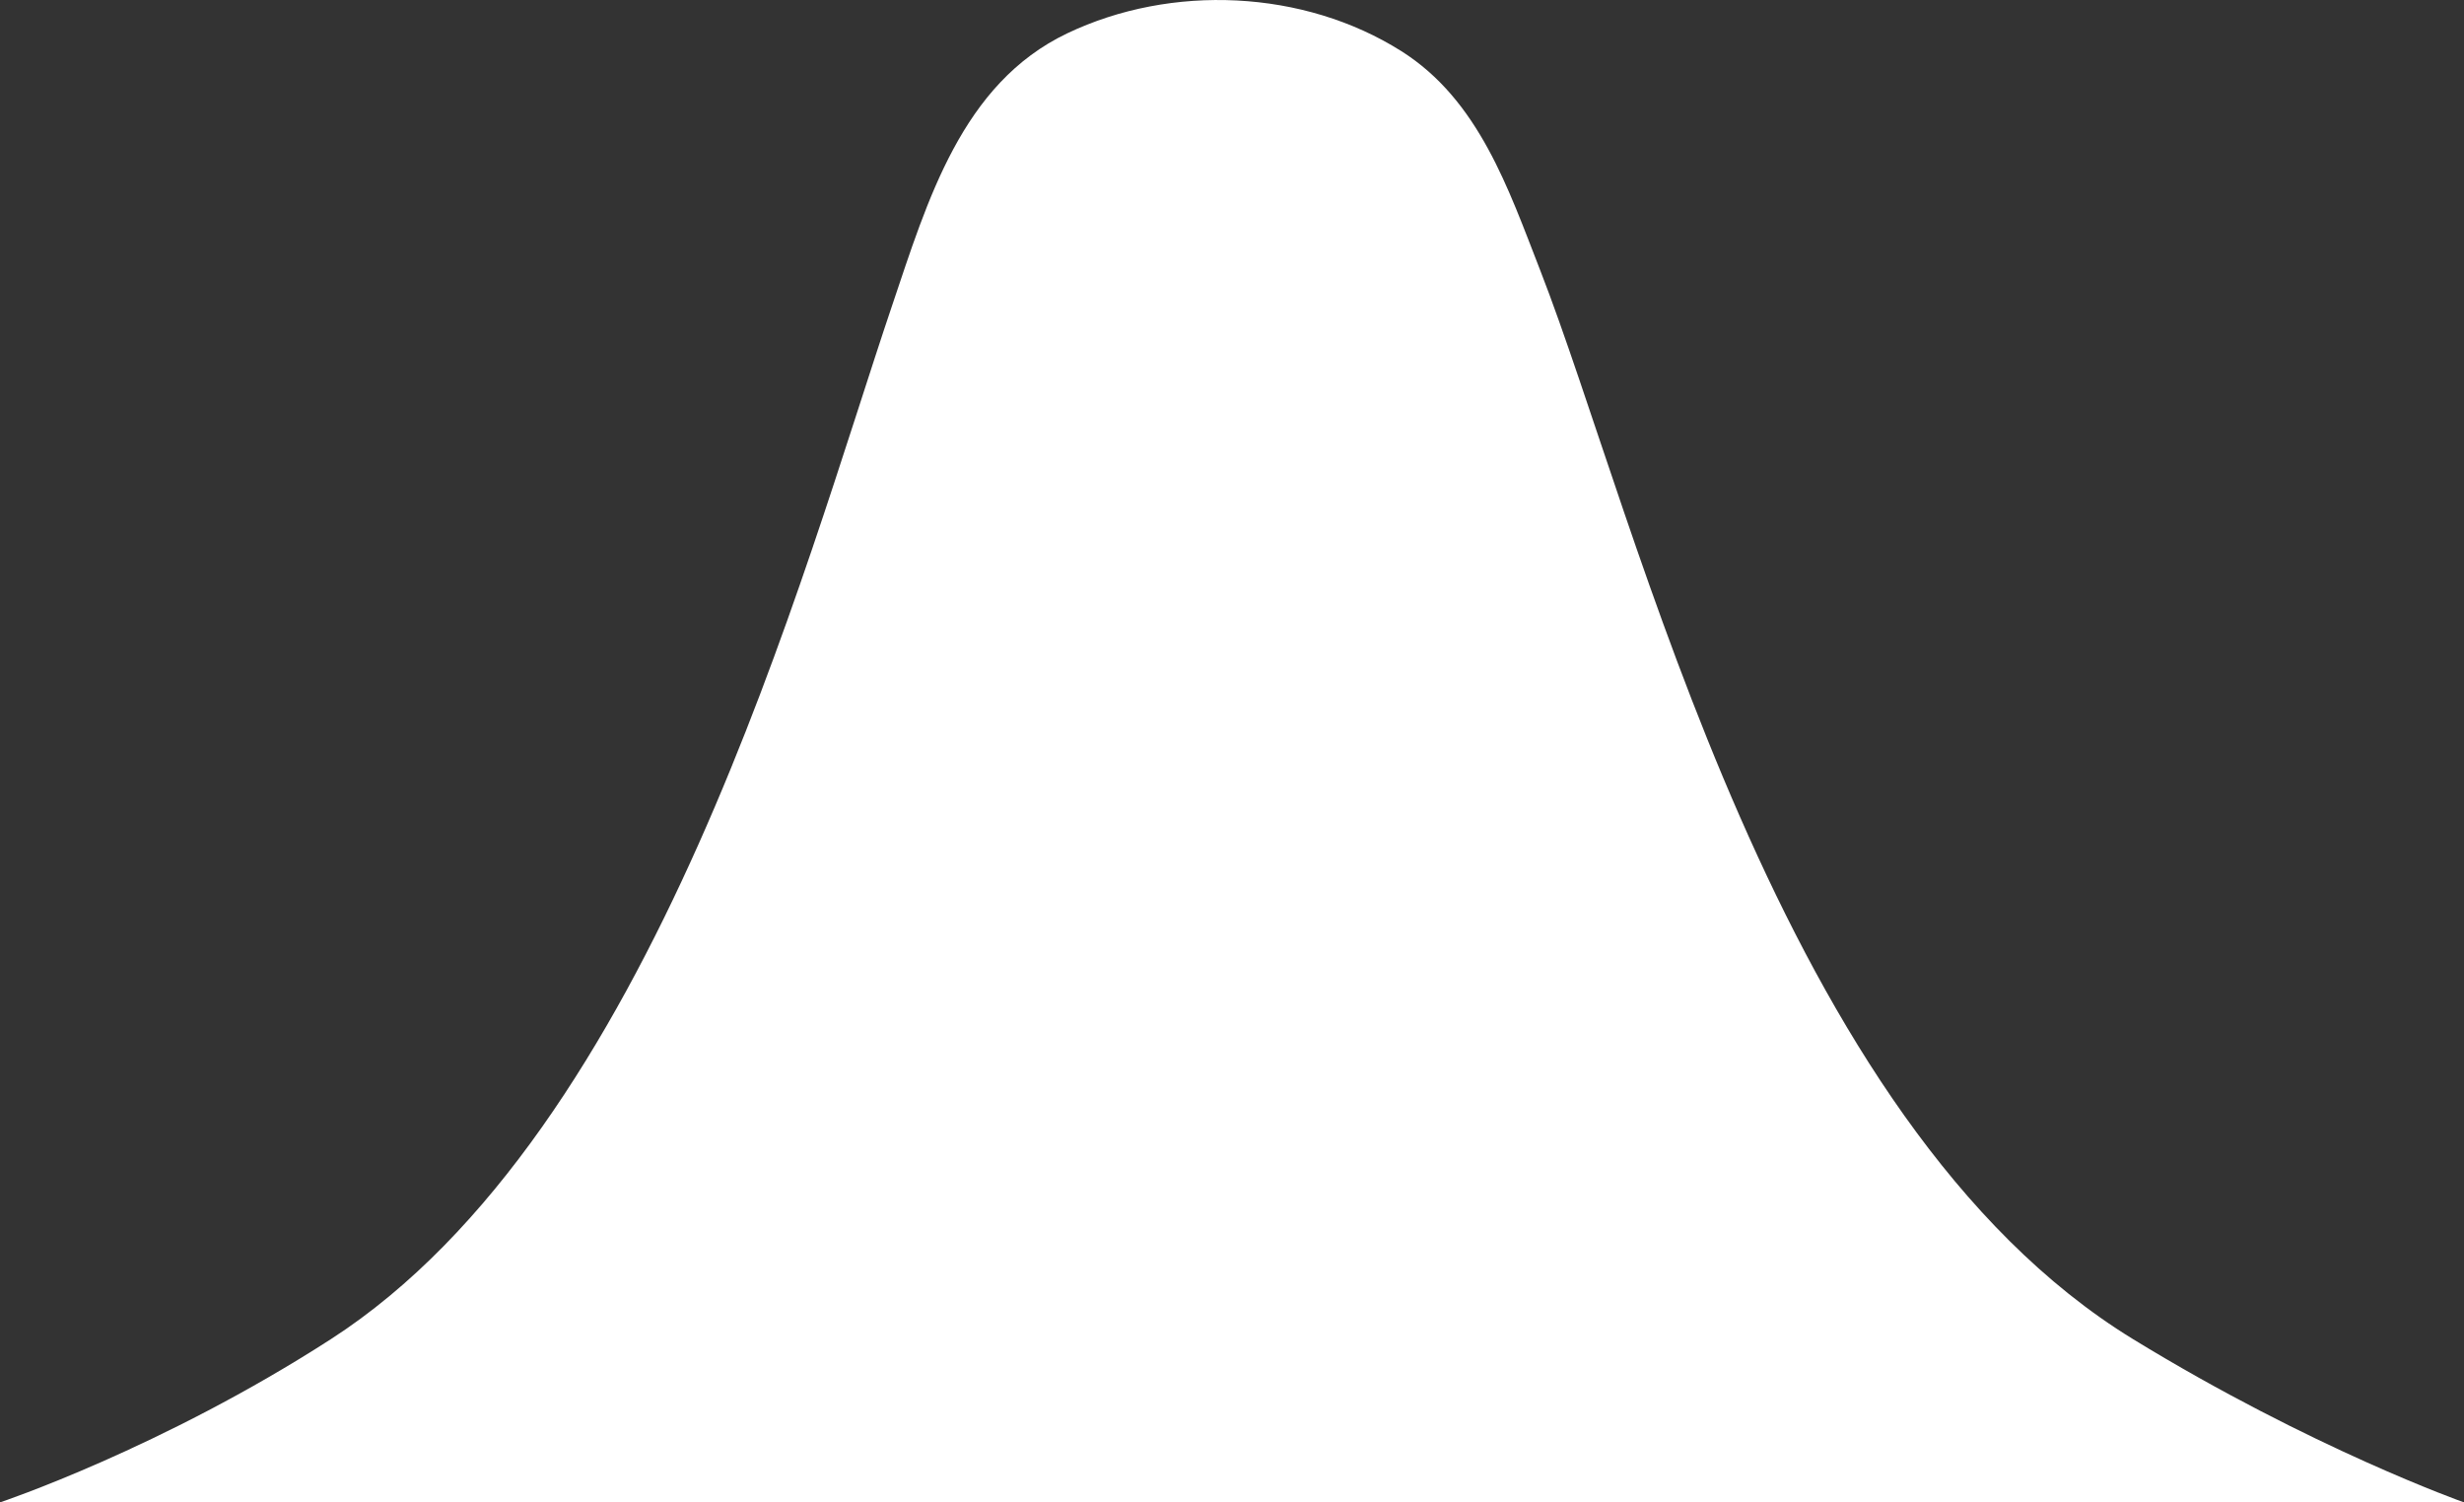 <svg width="41" height="25" viewBox="0 0 41 25" fill="none" xmlns="http://www.w3.org/2000/svg">
<rect x="0" y="0" width="41" height="25" fill="#333333" stroke="none"/>
<path d="M14.845 5.082C15.433 3.341 16.003 1.392 17.758 0.555C19.493 -0.273 21.694 -0.174 23.318 0.851C24.606 1.665 25.098 3.138 25.627 4.494C27.255 8.668 29.584 18.664 35.492 22.283C38.464 24.103 41 25 41 25C41 25 34.88 25 32.362 25H8.175C6.661 25 0 25 0 25C0 25 2.686 24.103 5.507 22.283C10.866 18.825 13.353 9.495 14.845 5.082Z" fill="white"/>
</svg>
